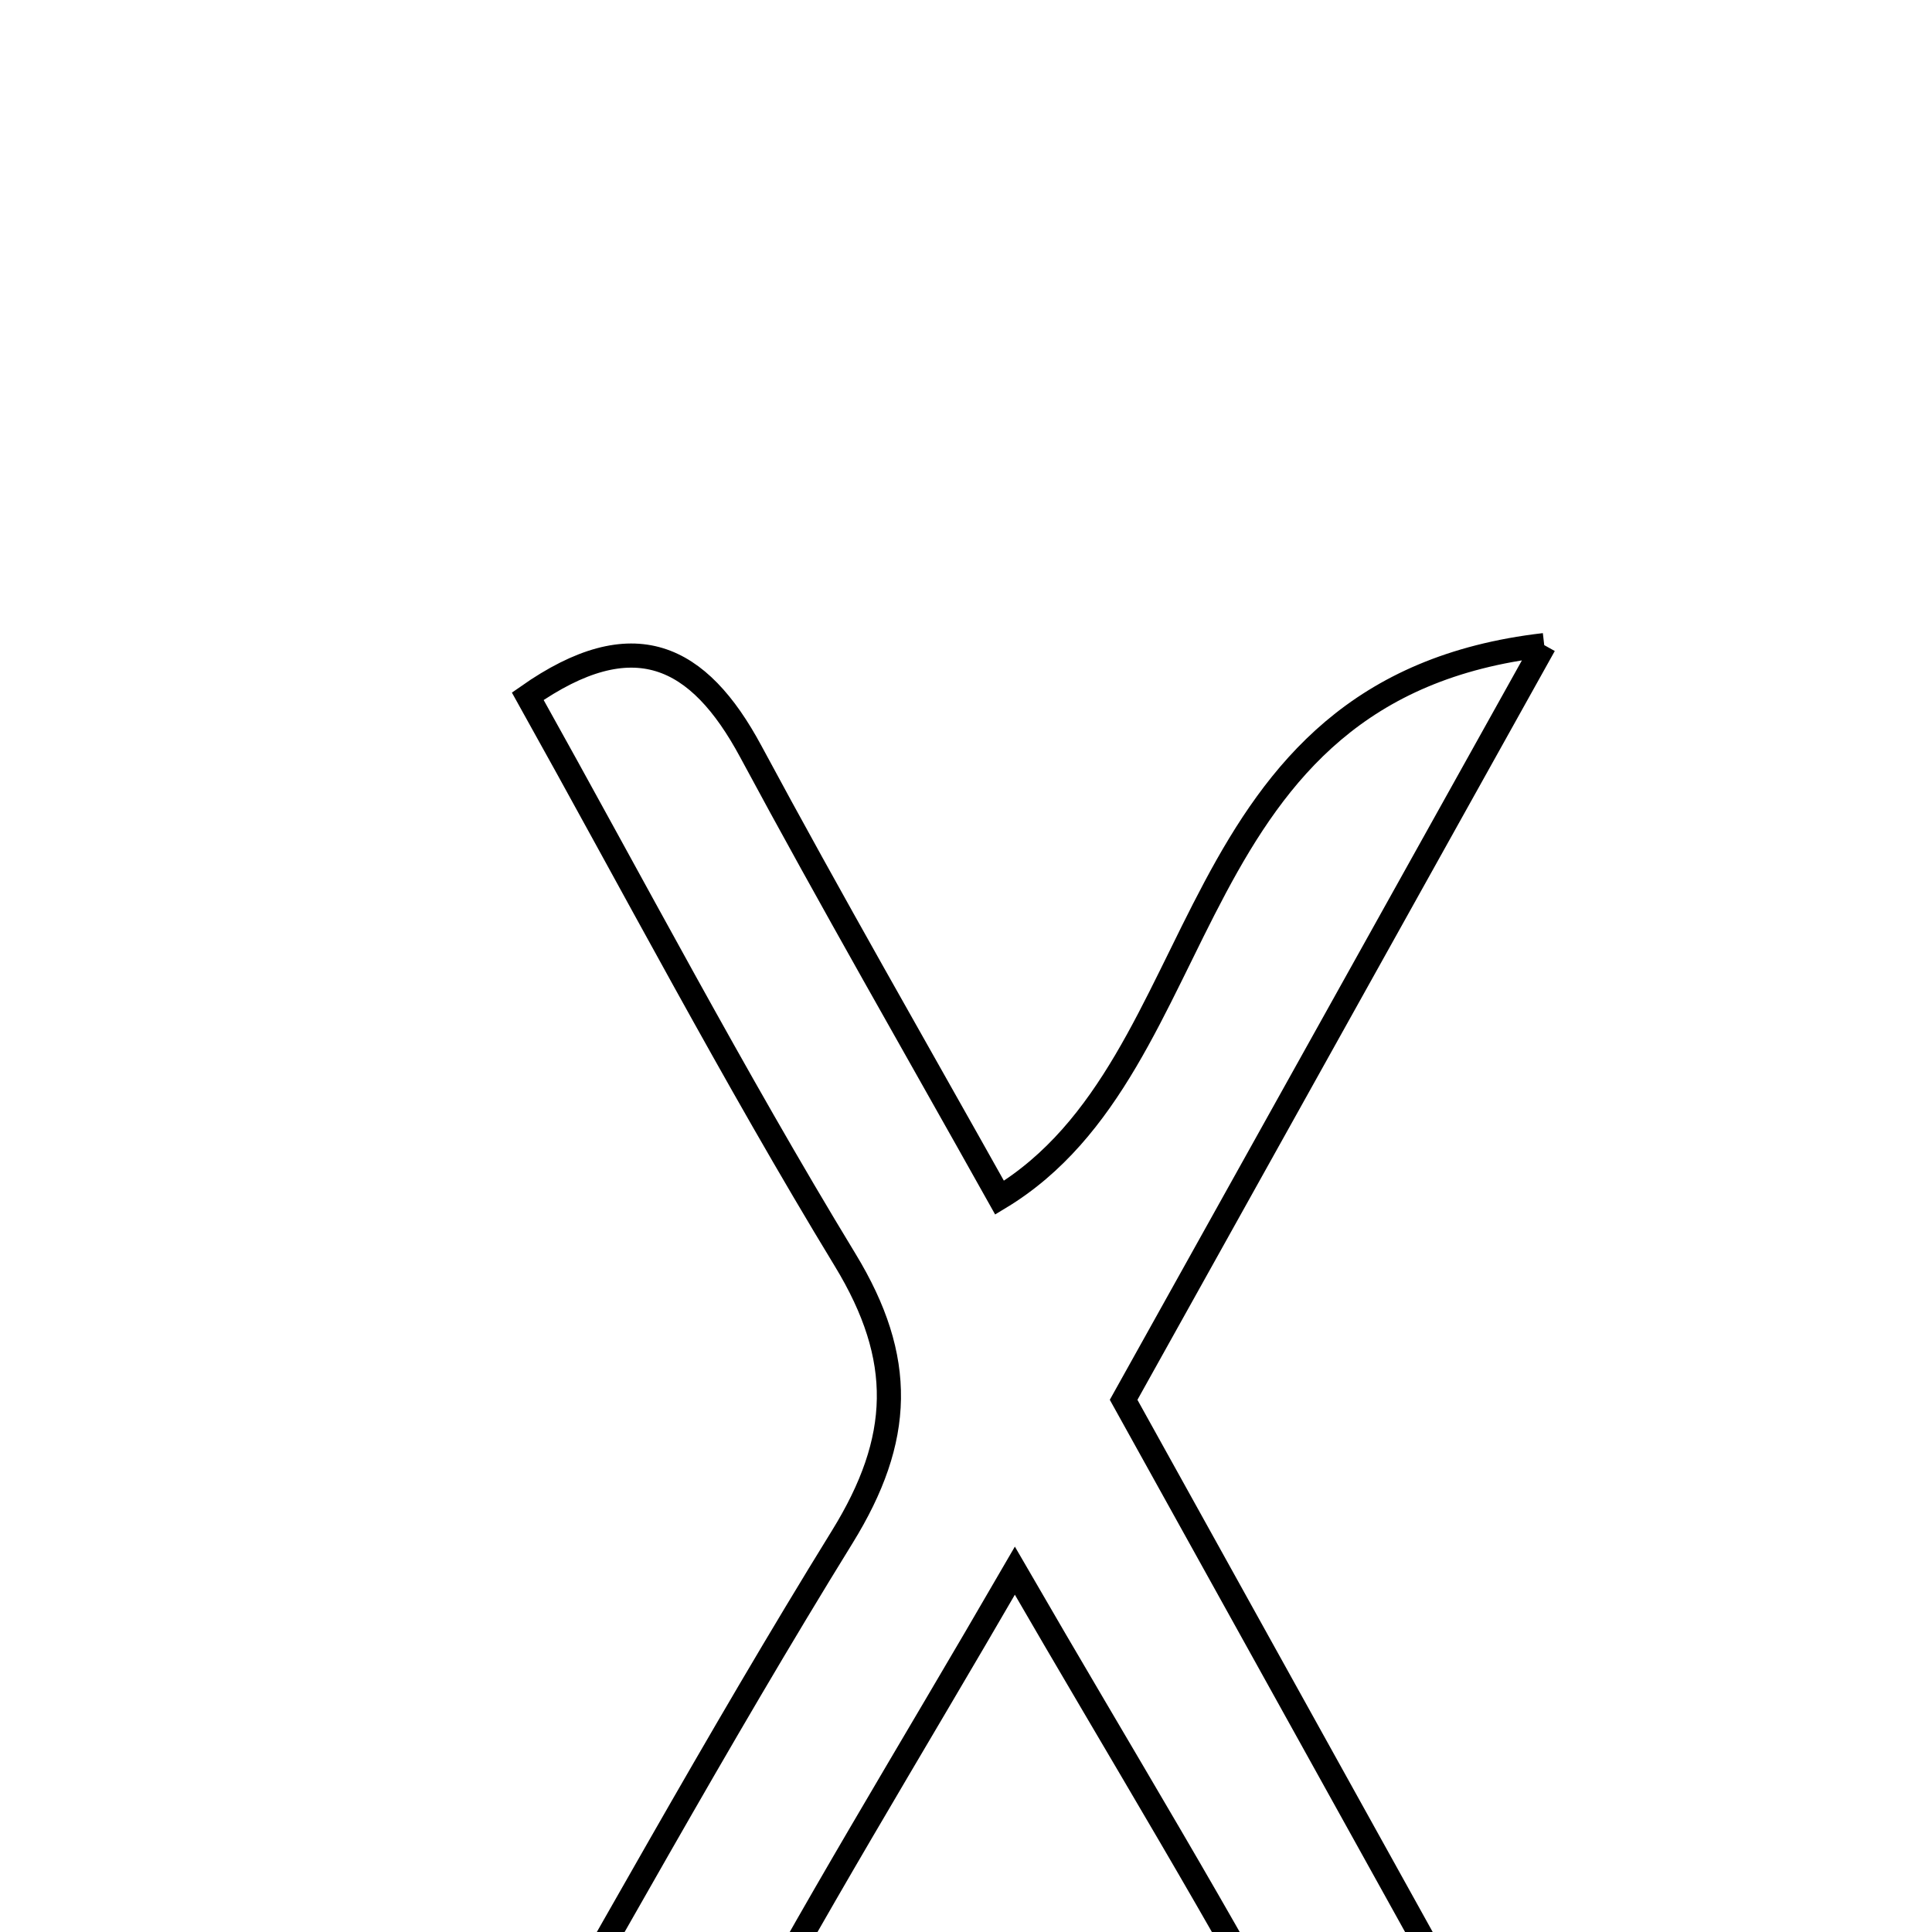 <svg xmlns="http://www.w3.org/2000/svg" viewBox="0.0 0.0 24.0 24.0" height="200px" width="200px"><path fill="none" stroke="black" stroke-width=".3" stroke-opacity="1.0"  filling="0" d="M19.183 8.014 C17.287 11.415 15.647 14.358 13.958 17.389 C15.718 20.561 17.474 23.727 19.247 26.922 C17.808 27.527 16.958 27.189 16.292 25.93 C15.186 23.84 13.943 21.822 12.607 19.512 C11.267 21.825 10.058 23.78 8.987 25.808 C8.347 27.019 7.551 27.538 5.905 26.95 C7.482 24.211 8.907 21.61 10.464 19.09 C11.212 17.878 11.246 16.88 10.499 15.652 C9.109 13.367 7.864 10.993 6.556 8.649 C7.869 7.729 8.678 8.129 9.327 9.336 C10.323 11.189 11.373 13.013 12.417 14.878 C15.166 13.218 14.556 8.547 19.183 8.014"></path></svg>